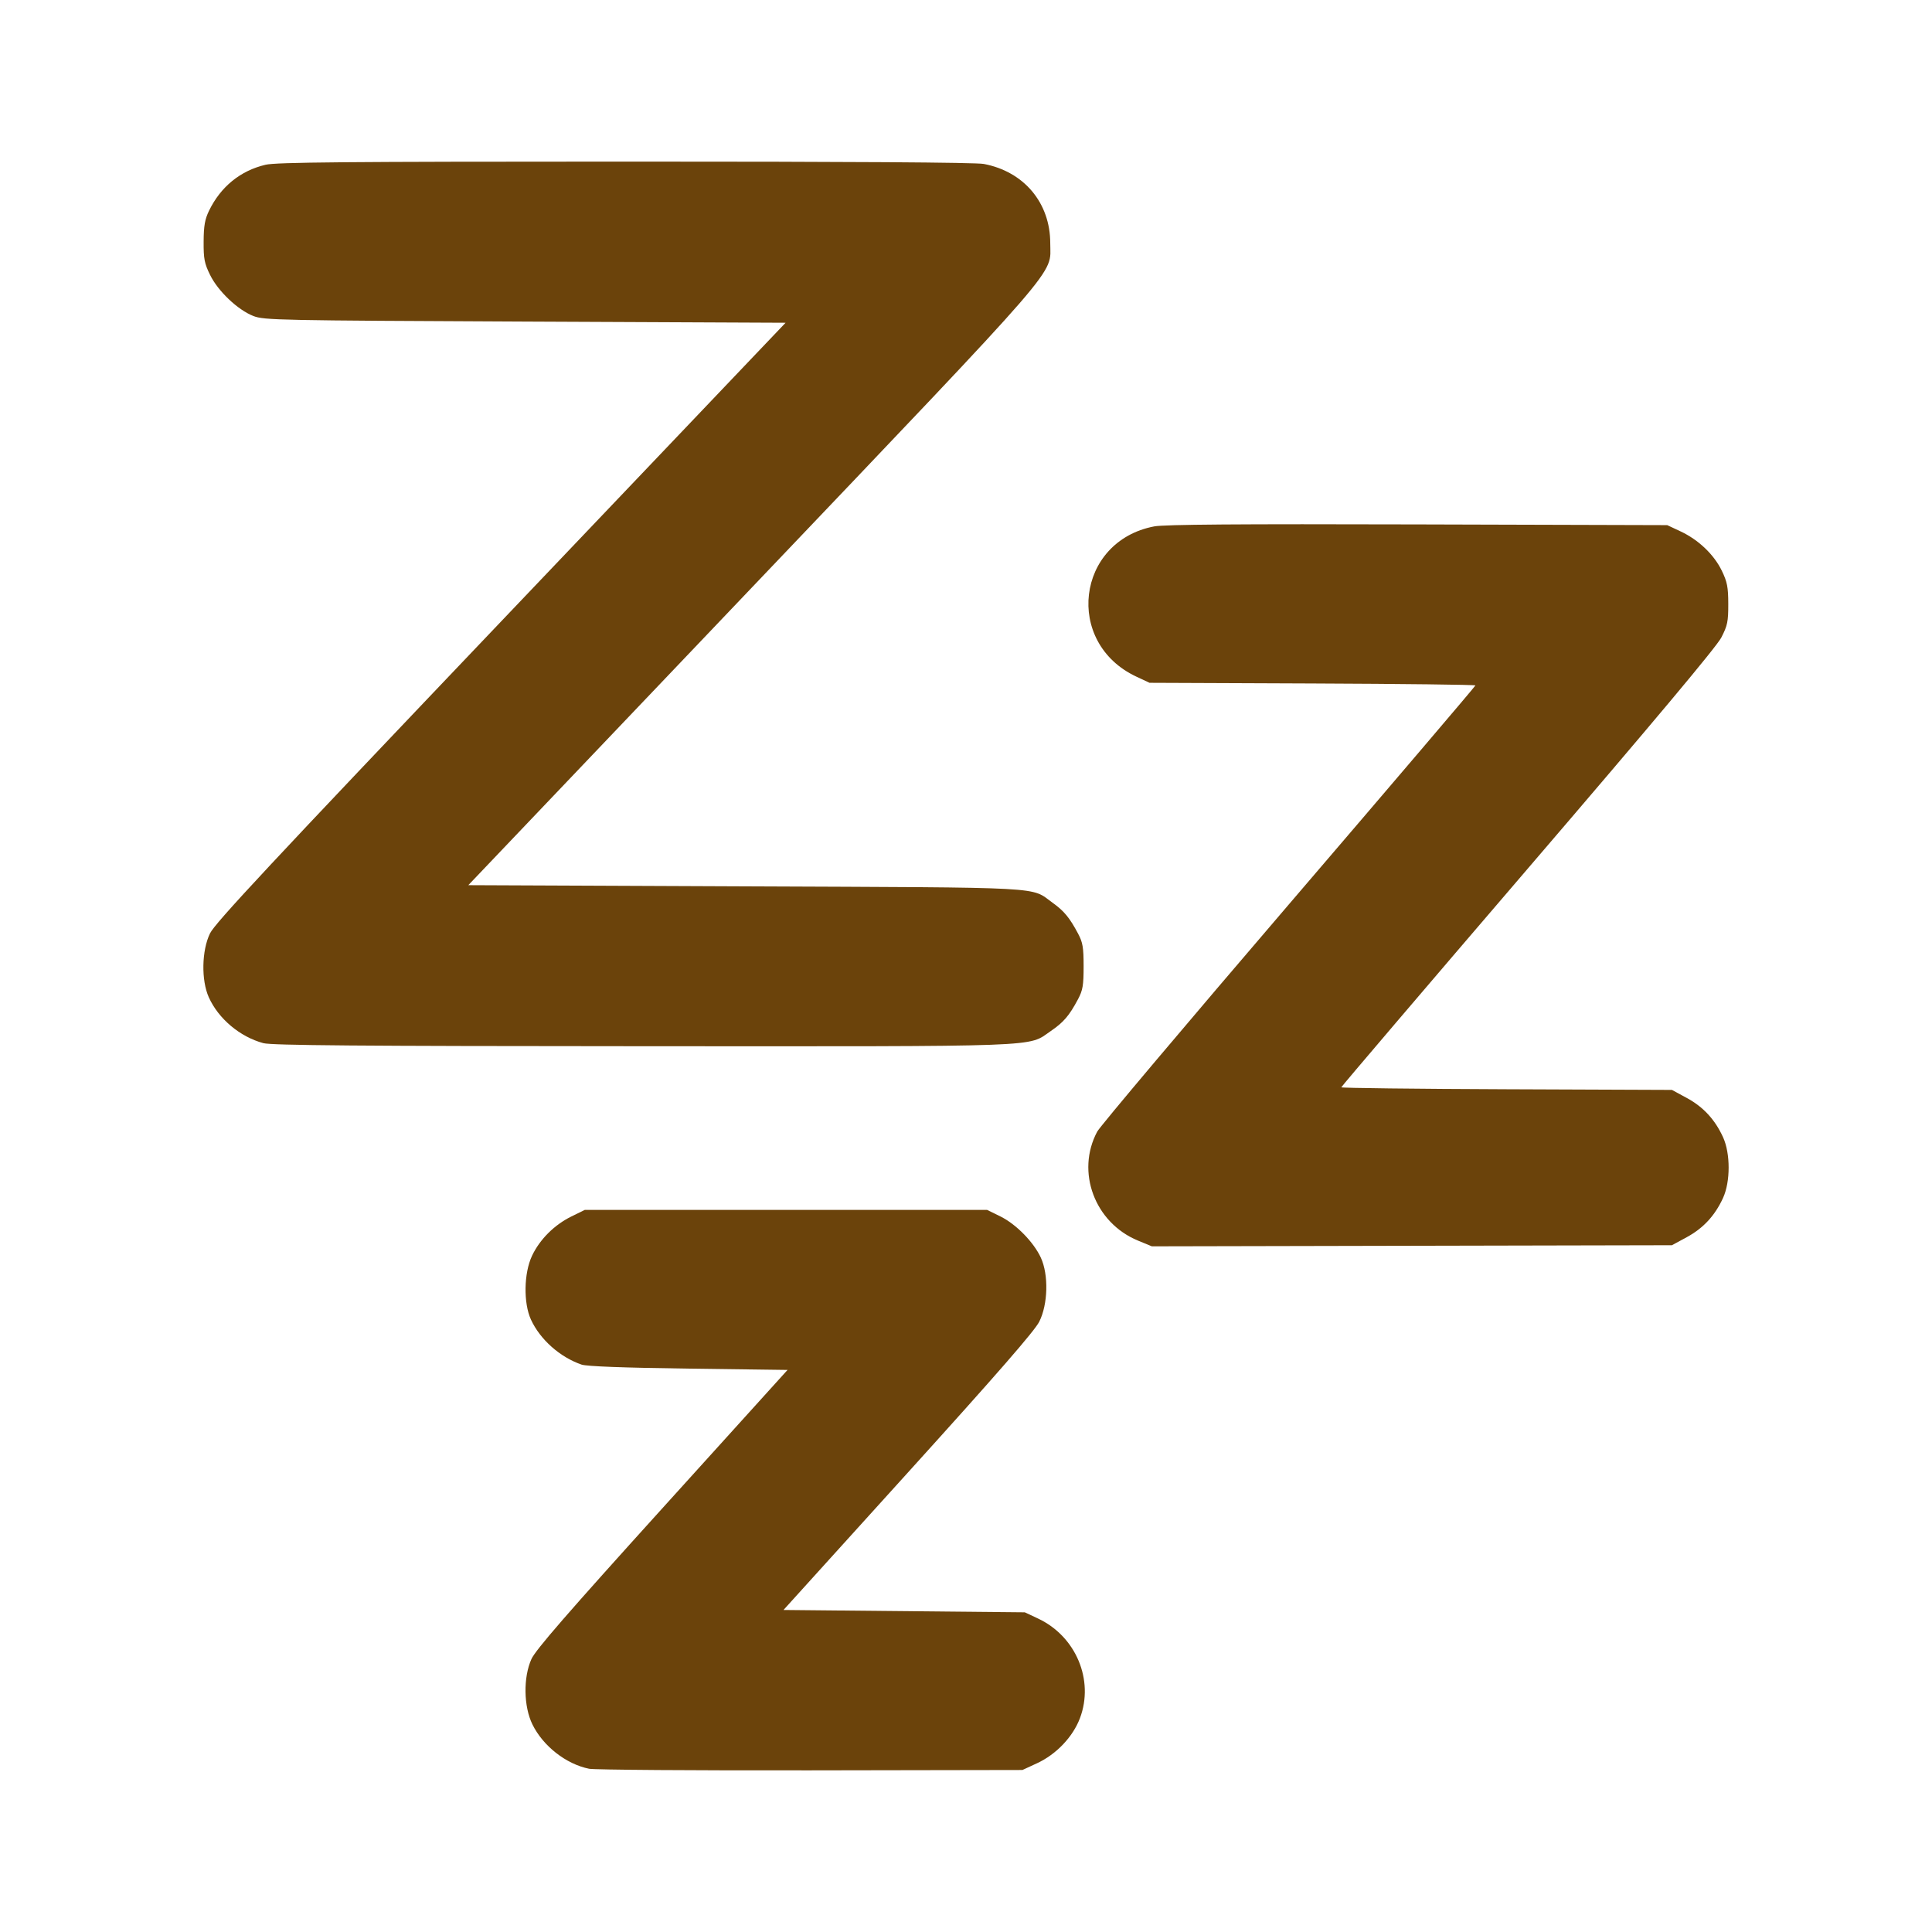 <?xml version="1.0" encoding="UTF-8" standalone="no"?>
<!-- Uploaded to: SVG Repo, www.svgrepo.com, Generator: SVG Repo Mixer Tools -->

<svg
   width="800px"
   height="800px"
   viewBox="0 0 48 48"
   fill="none"
   version="1.1"
   id="svg3"
   sodipodi:docname="sleep-one-svgrepo-com.svg"
   inkscape:version="1.3.2 (091e20e, 2023-11-25, custom)"
   xmlns:inkscape="http://www.inkscape.org/namespaces/inkscape"
   xmlns:sodipodi="http://sodipodi.sourceforge.net/DTD/sodipodi-0.dtd"
   xmlns="http://www.w3.org/2000/svg"
   xmlns:svg="http://www.w3.org/2000/svg">
  <defs
     id="defs3" />
  <sodipodi:namedview
     id="namedview3"
     pagecolor="#ffffff"
     bordercolor="#000000"
     borderopacity="0.25"
     inkscape:showpageshadow="2"
     inkscape:pageopacity="0.0"
     inkscape:pagecheckerboard="0"
     inkscape:deskcolor="#d1d1d1"
     inkscape:zoom="1.02625"
     inkscape:cx="400.48721"
     inkscape:cy="400"
     inkscape:window-width="1920"
     inkscape:window-height="1017"
     inkscape:window-x="-8"
     inkscape:window-y="-8"
     inkscape:window-maximized="1"
     inkscape:current-layer="svg3" />
  <g
     id="g6"
     transform="translate(-0.001,0.009)">
    <path
       style="fill:#6b430a;fill-opacity:0.996;stroke:#000000;stroke-width:0;stroke-dashoffset:81.358"
       d="M 109.066,431.798 C 99.386,429.188 90.489,421.715 86.485,412.833 83.296,405.759 83.522,393.451 86.969,386.358 89.077,382.022 112.068,357.383 207.443,257.247 L 325.312,133.496 217.467,133.009 c -102.072,-0.461 -108.094,-0.584 -112.508,-2.296 -6.452,-2.503 -14.633,-10.254 -17.949,-17.007 -2.352,-4.789 -2.716,-6.673 -2.673,-13.827 0.039,-6.541 0.512,-9.232 2.248,-12.8 4.833,-9.933 12.982,-16.557 23.381,-19.005 4.445,-1.046 33.066,-1.298 148.854,-1.31 92.96,-0.01 145.184,0.332 148.565,0.974 16.657,3.159 27.507,16.101 27.518,32.824 0.009,13.612 7.188,5.327 -123.543,142.557 l -117.427,123.264 114.727,0.487 c 127.105,0.54 117.804,0.038 127.311,6.866 4.651,3.34 6.961,6.143 10.426,12.652 1.974,3.707 2.319,5.733 2.319,13.612 0,7.879 -0.345,9.905 -2.319,13.612 -3.624,6.808 -5.966,9.544 -11.269,13.168 -9.834,6.721 -0.063,6.358 -169.072,6.285 -117.634,-0.051 -153.555,-0.341 -156.99,-1.267 z"
       id="path4"
       transform="scale(0.06)" />
    <path
       style="fill:#6b430a;fill-opacity:0.996;stroke:#000000;stroke-width:0;stroke-dashoffset:81.358"
       d="m 471.207,513.546 c -17.903,-7.388 -25.778,-28.485 -16.847,-45.135 1.186,-2.212 36.907,-44.563 79.38,-94.114 42.473,-49.551 77.223,-90.334 77.223,-90.628 0,-0.294 -30.365,-0.659 -67.479,-0.81 l -67.479,-0.275 -5.476,-2.568 c -29.881,-14.011 -24.862,-56.056 7.425,-62.197 4.214,-0.801 34.696,-1.03 109.135,-0.817 l 103.289,0.295 5.53,2.592 c 7.42,3.478 13.831,9.591 17.065,16.27 2.252,4.651 2.666,6.775 2.683,13.781 0.018,7.304 -0.323,8.948 -2.885,13.915 -1.961,3.802 -28.006,34.895 -80.128,95.657 -42.473,49.514 -77.223,90.269 -77.223,90.566 0,0.298 30.804,0.662 68.453,0.81 l 68.453,0.269 6.172,3.346 c 6.813,3.694 11.646,8.923 14.989,16.22 3.093,6.75 3.093,18.429 0,25.18 -3.343,7.296 -8.175,12.526 -14.989,16.22 l -6.172,3.346 -107.674,0.229 -107.674,0.229 z"
       id="path5"
       transform="scale(0.06)" />
    <path
       style="fill:#6b430a;fill-opacity:0.996;stroke:#000000;stroke-width:0;stroke-dashoffset:81.358"
       d="m 243.94,732.252 c -9.51,-1.917 -19.053,-9.382 -23.458,-18.351 -3.654,-7.44 -3.84,-19.434 -0.419,-27.059 1.691,-3.77 14.985,-19.08 54.147,-62.363 l 51.906,-57.367 -41.012,-0.545 c -26.88,-0.357 -42.132,-0.929 -44.261,-1.661 -8.953,-3.075 -17.171,-10.376 -20.968,-18.625 -3.16,-6.865 -2.956,-19.239 0.436,-26.429 3.201,-6.785 9.242,-12.818 16.314,-16.291 l 5.519,-2.71 h 83.313 83.313 l 5.481,2.692 c 6.465,3.175 13.781,10.63 16.754,17.072 3.272,7.091 2.968,19.321 -0.659,26.521 -1.932,3.835 -17.38,21.577 -54.301,62.363 l -51.601,57.004 49.959,0.487 49.959,0.487 5.503,2.58 c 15.662,7.343 23.286,25.479 17.339,41.244 -2.926,7.757 -9.808,14.991 -17.754,18.661 l -6.063,2.801 -87.698,0.152 c -48.234,0.084 -89.52,-0.216 -91.748,-0.664 z"
       id="path6"
       transform="scale(0.06)" />
  </g>
</svg>

